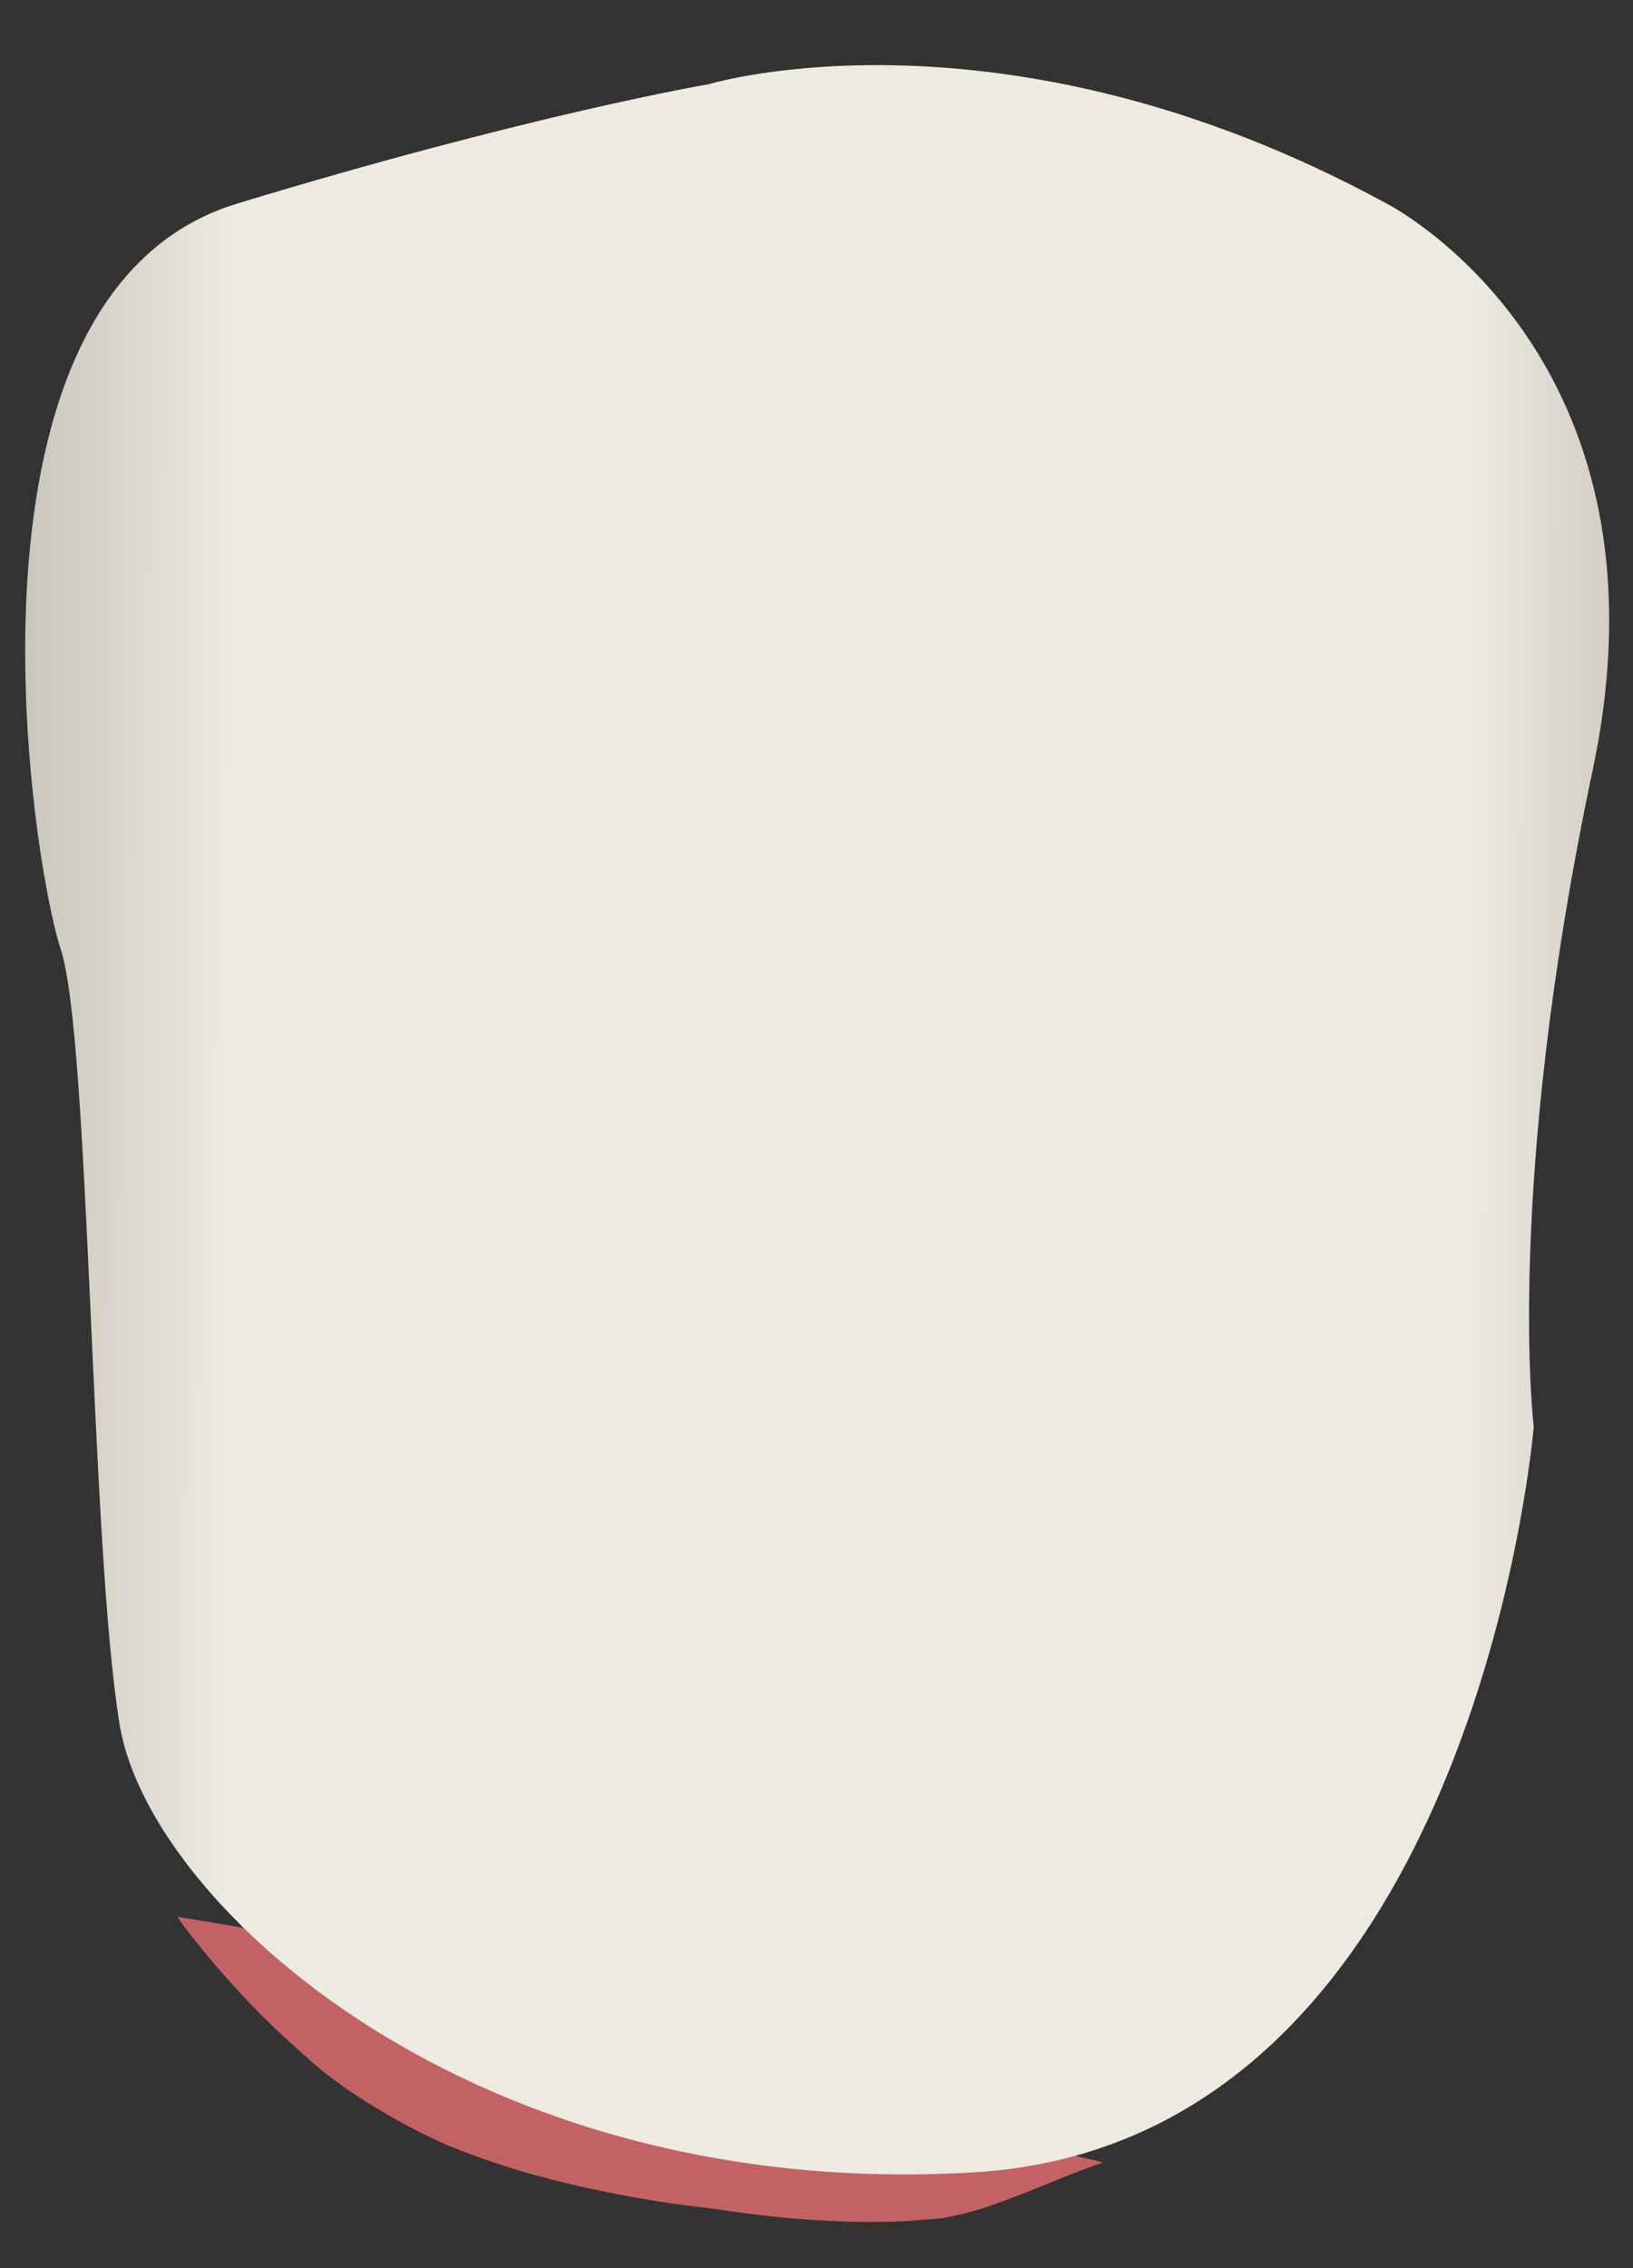 <svg width="18" height="25" viewBox="0 0 18 25" fill="none" xmlns="http://www.w3.org/2000/svg">
<rect x="0" y="0" width="18" height="25" fill="#333333" stroke="none"/>
<path d="M1.999 21.192C2.008 21.206 2.017 21.215 2.022 21.224C2.337 21.635 2.68 22.027 3.058 22.383C3.221 22.534 3.383 22.685 3.554 22.826C3.563 22.831 3.568 22.84 3.577 22.844C3.608 22.867 3.64 22.89 3.672 22.917C3.757 22.981 3.843 23.041 3.933 23.1C4.253 23.31 4.587 23.492 4.938 23.648C4.952 23.652 5.051 23.693 5.064 23.698C5.109 23.716 5.15 23.73 5.195 23.748C5.281 23.78 5.371 23.812 5.457 23.839C5.655 23.908 5.858 23.967 6.061 24.017C6.462 24.122 6.872 24.204 7.282 24.268C7.341 24.277 7.404 24.287 7.463 24.296C7.467 24.296 7.467 24.296 7.472 24.296C7.602 24.314 7.733 24.328 7.864 24.346C7.94 24.355 8.017 24.369 8.094 24.378C8.112 24.382 8.161 24.387 8.188 24.392C8.287 24.405 8.387 24.414 8.481 24.428C8.968 24.478 9.464 24.506 9.955 24.483C10.095 24.478 10.235 24.46 10.374 24.451C10.379 24.451 10.388 24.451 10.393 24.451C10.397 24.451 10.402 24.451 10.406 24.446C10.469 24.433 10.537 24.419 10.6 24.405C10.803 24.355 11.001 24.287 11.195 24.209C11.519 24.086 11.835 23.944 12.159 23.835C11.799 23.748 11.434 23.661 11.073 23.575C9.897 23.296 8.738 22.99 7.616 22.557C6.209 22.361 4.564 21.986 2.797 21.297L2.675 21.247L1.963 21.128C1.968 21.151 1.986 21.174 1.999 21.192Z" fill="#C36264"/>
<path d="M15.283 2.243C15.283 2.243 18.529 3.886 17.555 8.491C16.582 13.096 16.906 15.725 16.906 15.725C16.906 15.725 16.257 23.616 10.735 23.944C5.213 24.273 1.643 20.987 1.319 19.011C0.994 17.034 0.994 11.448 0.669 10.462C0.345 9.477 -0.629 3.228 2.617 2.243C5.862 1.257 7.814 0.928 7.814 0.928C7.814 0.928 11.06 -0.058 15.283 2.243Z" fill="url(#paint0_linear_125_3475)"/>
<defs>
<linearGradient id="paint0_linear_125_3475" x1="-2.984" y1="12.296" x2="21.028" y2="12.382" gradientUnits="userSpaceOnUse">
<stop stop-color="#94938C"/>
<stop offset="0.23" stop-color="#EDEBE0"/>
<stop offset="0.428" stop-color="#EDEBE0"/>
<stop offset="0.799" stop-color="#EDEBE0"/>
<stop offset="1" stop-color="#94938C"/>
</linearGradient>
</defs>
</svg>
